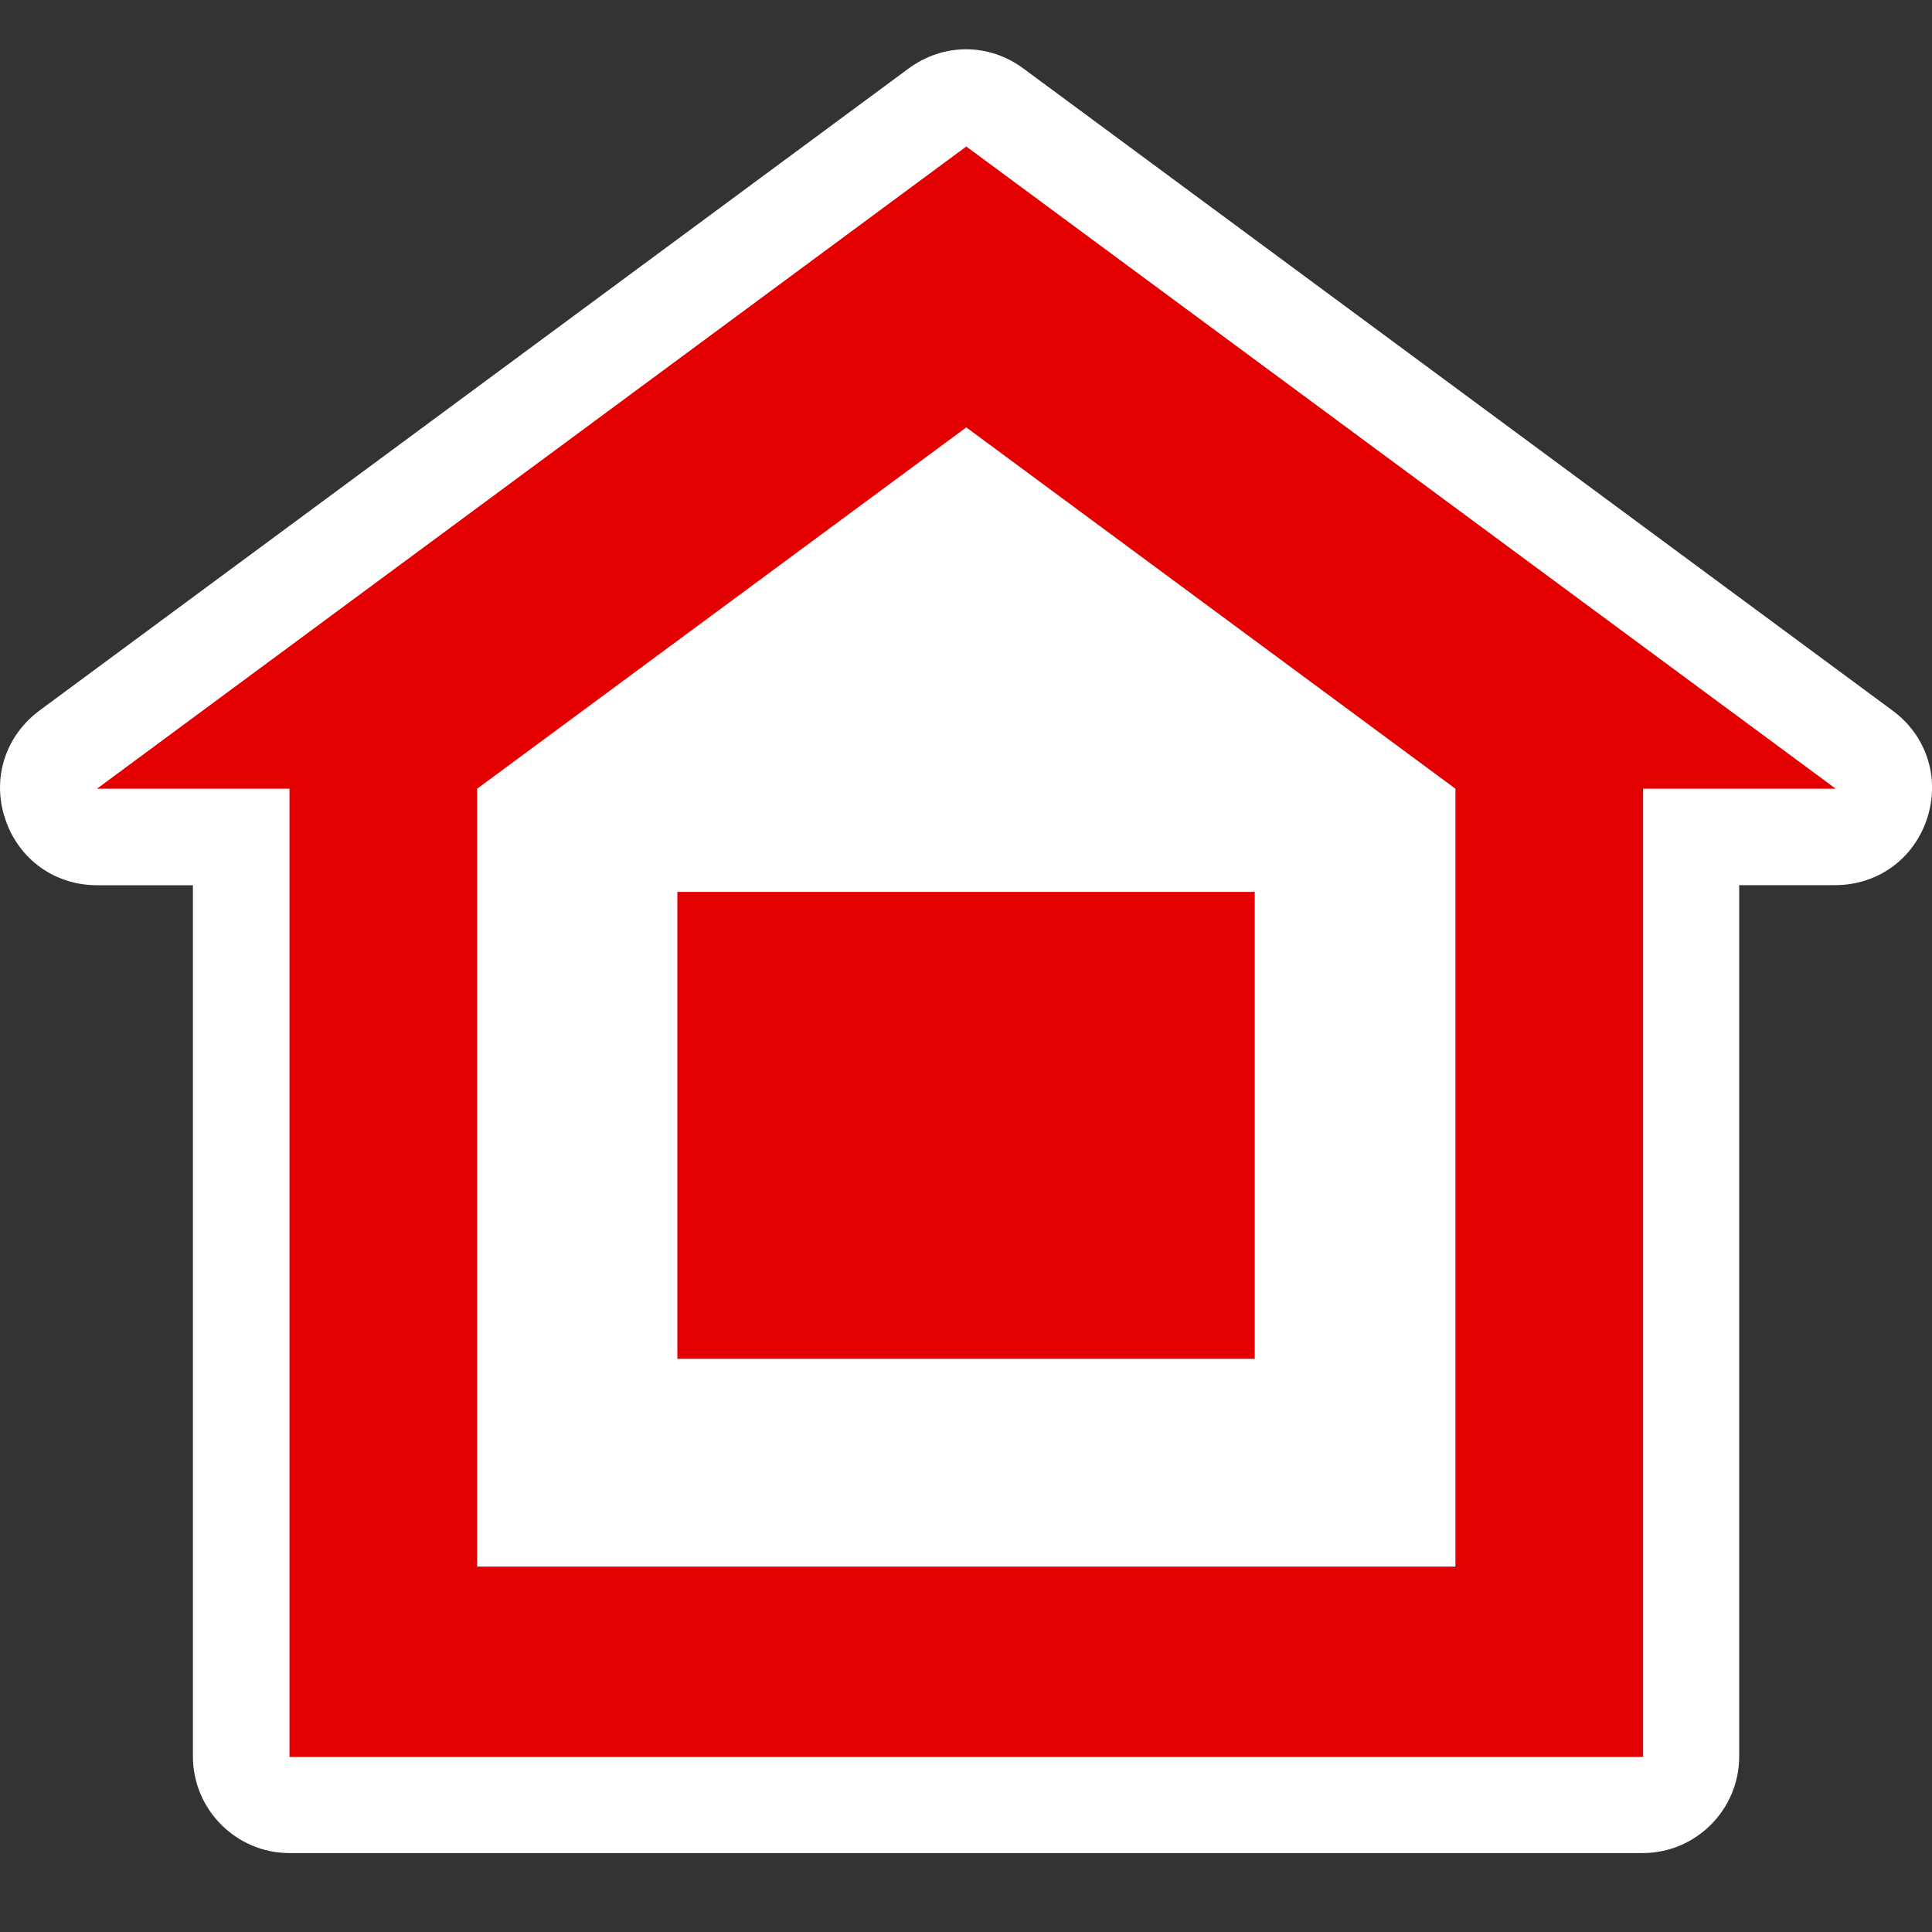 <?xml version="1.0" encoding="UTF-8" standalone="no"?>
<!-- Generator: Adobe Illustrator 16.0.0, SVG Export Plug-In . SVG Version: 6.00 Build 0)  -->

<svg
   xmlns:dc="http://purl.org/dc/elements/1.1/"
   xmlns:cc="http://creativecommons.org/ns#"
   xmlns:rdf="http://www.w3.org/1999/02/22-rdf-syntax-ns#"
   xmlns:svg="http://www.w3.org/2000/svg"
   xmlns="http://www.w3.org/2000/svg"
   xmlns:sodipodi="http://sodipodi.sourceforge.net/DTD/sodipodi-0.dtd"
   xmlns:inkscape="http://www.inkscape.org/namespaces/inkscape"
   version="1.1"
   id="Layer_1"
   x="0px"
   y="0px"
   width="20px"
   height="20px"
   viewBox="0 0 20 20"
   enable-background="new 0 0 20 20"
   xml:space="preserve"
   inkscape:version="0.91 r13725"
   sodipodi:docname="alpine_hut.svg"><rect x="0" y="0" width="20" height="20" fill="#333333" stroke="none"/><defs
     id="defs13" /><sodipodi:namedview
     pagecolor="#ffffff"
     bordercolor="#666666"
     borderopacity="1"
     objecttolerance="10"
     gridtolerance="10"
     guidetolerance="10"
     inkscape:pageopacity="0"
     inkscape:pageshadow="2"
     inkscape:window-width="947"
     inkscape:window-height="628"
     id="namedview11"
     showgrid="false"
     inkscape:zoom="11.8"
     inkscape:cx="15.973955"
     inkscape:cy="10"
     inkscape:window-x="0"
     inkscape:window-y="0"
     inkscape:window-maximized="0"
     inkscape:current-layer="Layer_1" /><path
     d="m 18.004,9.164 0,9.019 c 0,0.55 -0.448,1 -1,1 l -14.007,0 c -0.551,0 -1,-0.45 -1,-1 l 0,-9.019 -0.992,0 C 0.563,9.164 0.19,8.892 0.053,8.475 -0.086,8.058 0.055,7.619 0.408,7.356 L 9.406,0.709 c 0.359,-0.265 0.831,-0.265 1.188,0 L 19.592,7.356 c 0.355,0.262 0.493,0.7 0.357,1.118 -0.138,0.418 -0.511,0.689 -0.952,0.689 l -0.993,0 z"
     id="path3"
     inkscape:connector-curvature="0"
     style="clip-rule:evenodd;fill:#ffffff;fill-rule:evenodd" /><polygon
     points="3.111,18.198 16.889,18.198 16.889,8.342 18.85,8.342 10,1.805 1.151,8.342 3.111,8.342 "
     id="polygon5"
     style="clip-rule:evenodd;fill:#e30000;fill-opacity:1;fill-rule:evenodd"
     transform="matrix(1.017,0,0,1.017,-0.167,-0.319)" /><polygon
     points="14.979,8.342 14.979,16.26 5.021,16.26 5.021,8.342 10,4.664 "
     id="polygon7"
     transform="matrix(1.017,0,0,1.017,-0.167,-0.319)"
     style="clip-rule:evenodd;fill:#ffffff;fill-rule:evenodd" /><rect
     x="7.012"
     y="9.233"
     width="5.977"
     height="4.833"
     id="rect9"
     style="clip-rule:evenodd;fill:#e30000;fill-opacity:1;fill-rule:evenodd" /></svg>